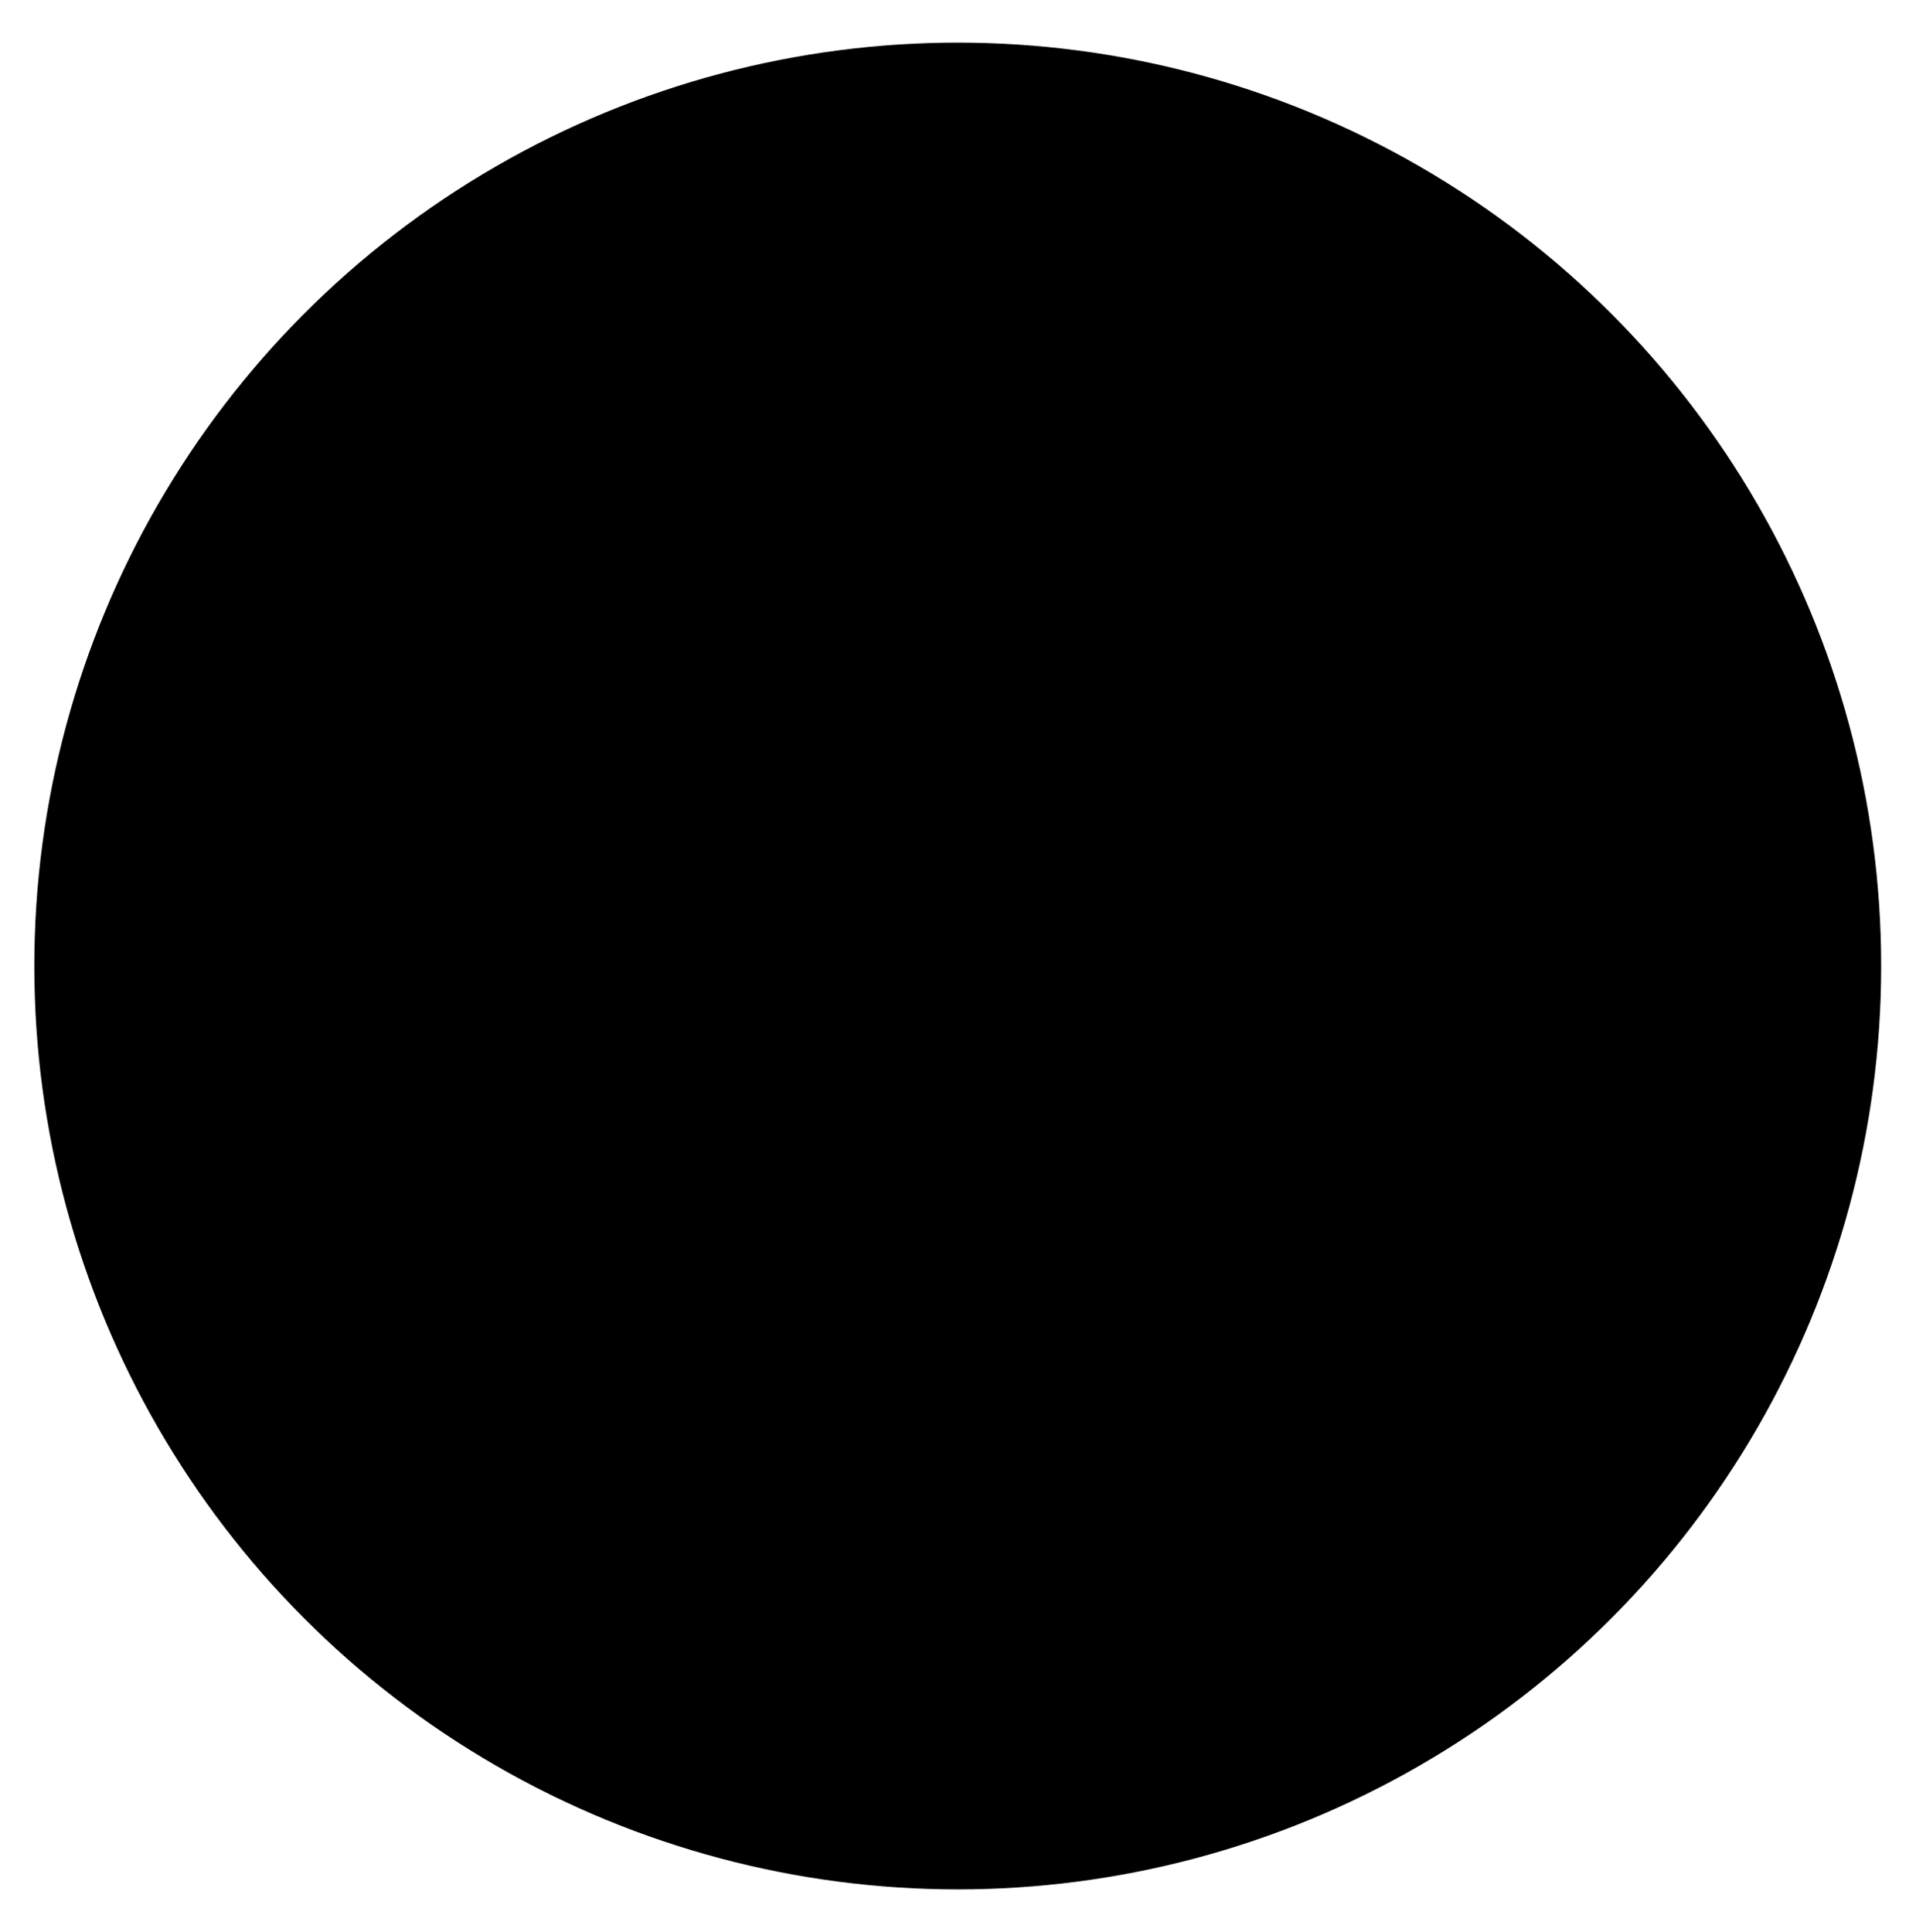 <?xml version="1.0" encoding="utf-8"?>
<!-- Generator: Adobe Illustrator 27.5.0, SVG Export Plug-In . SVG Version: 6.00 Build 0)  -->
<svg version="1.1" id="Capa_1" xmlns="http://www.w3.org/2000/svg" xmlns:xlink="http://www.w3.org/1999/xlink" x="0px" y="0px"
	 viewBox="0 0 368.5 371.6" style="enable-background:new 0 0 368.5 371.6;" xml:space="preserve">

<g>
	<circle cx="184.2" cy="185.8" r="177.6"/>
	<path id="Trazado_1" class="st0" d="M153.7,183.2c-22.9-16.9-27.7-49.1-10.9-72c16.9-22.9,49.1-27.7,72-10.9
		c22.9,16.9,27.7,49.1,10.9,72c-3.1,4.2-6.8,7.9-11,11c1.9,0.7,3.7,1.3,5.5,2.1c31.2,12.5,53.5,40.6,58.6,73.8
		c0.7,4.6,1.1,9.3,1.1,13.9c0.5,3.9-2.2,7.5-6.2,8.1c-0.6,0.1-1.3,0.1-1.9,0H96.2c-3.9,0.3-7.3-2.7-7.6-6.7c0-0.3,0-0.6,0-1
		c1.1-38.5,19.1-66.7,52.9-85C145.3,186.5,149.6,185,153.7,183.2z M264.7,266.5c-4.2-44.4-43.5-77-87.9-72.9
		c-38.7,3.6-69.3,34.2-72.9,72.9H264.7z M184.2,178.4c20.3,0,36.7-16.5,36.7-36.8c0-20.3-16.5-36.7-36.8-36.7
		c-20.2,0-36.6,16.4-36.7,36.6C147.5,161.8,163.9,178.3,184.2,178.4L184.2,178.4z"/>
</g>
</svg>
